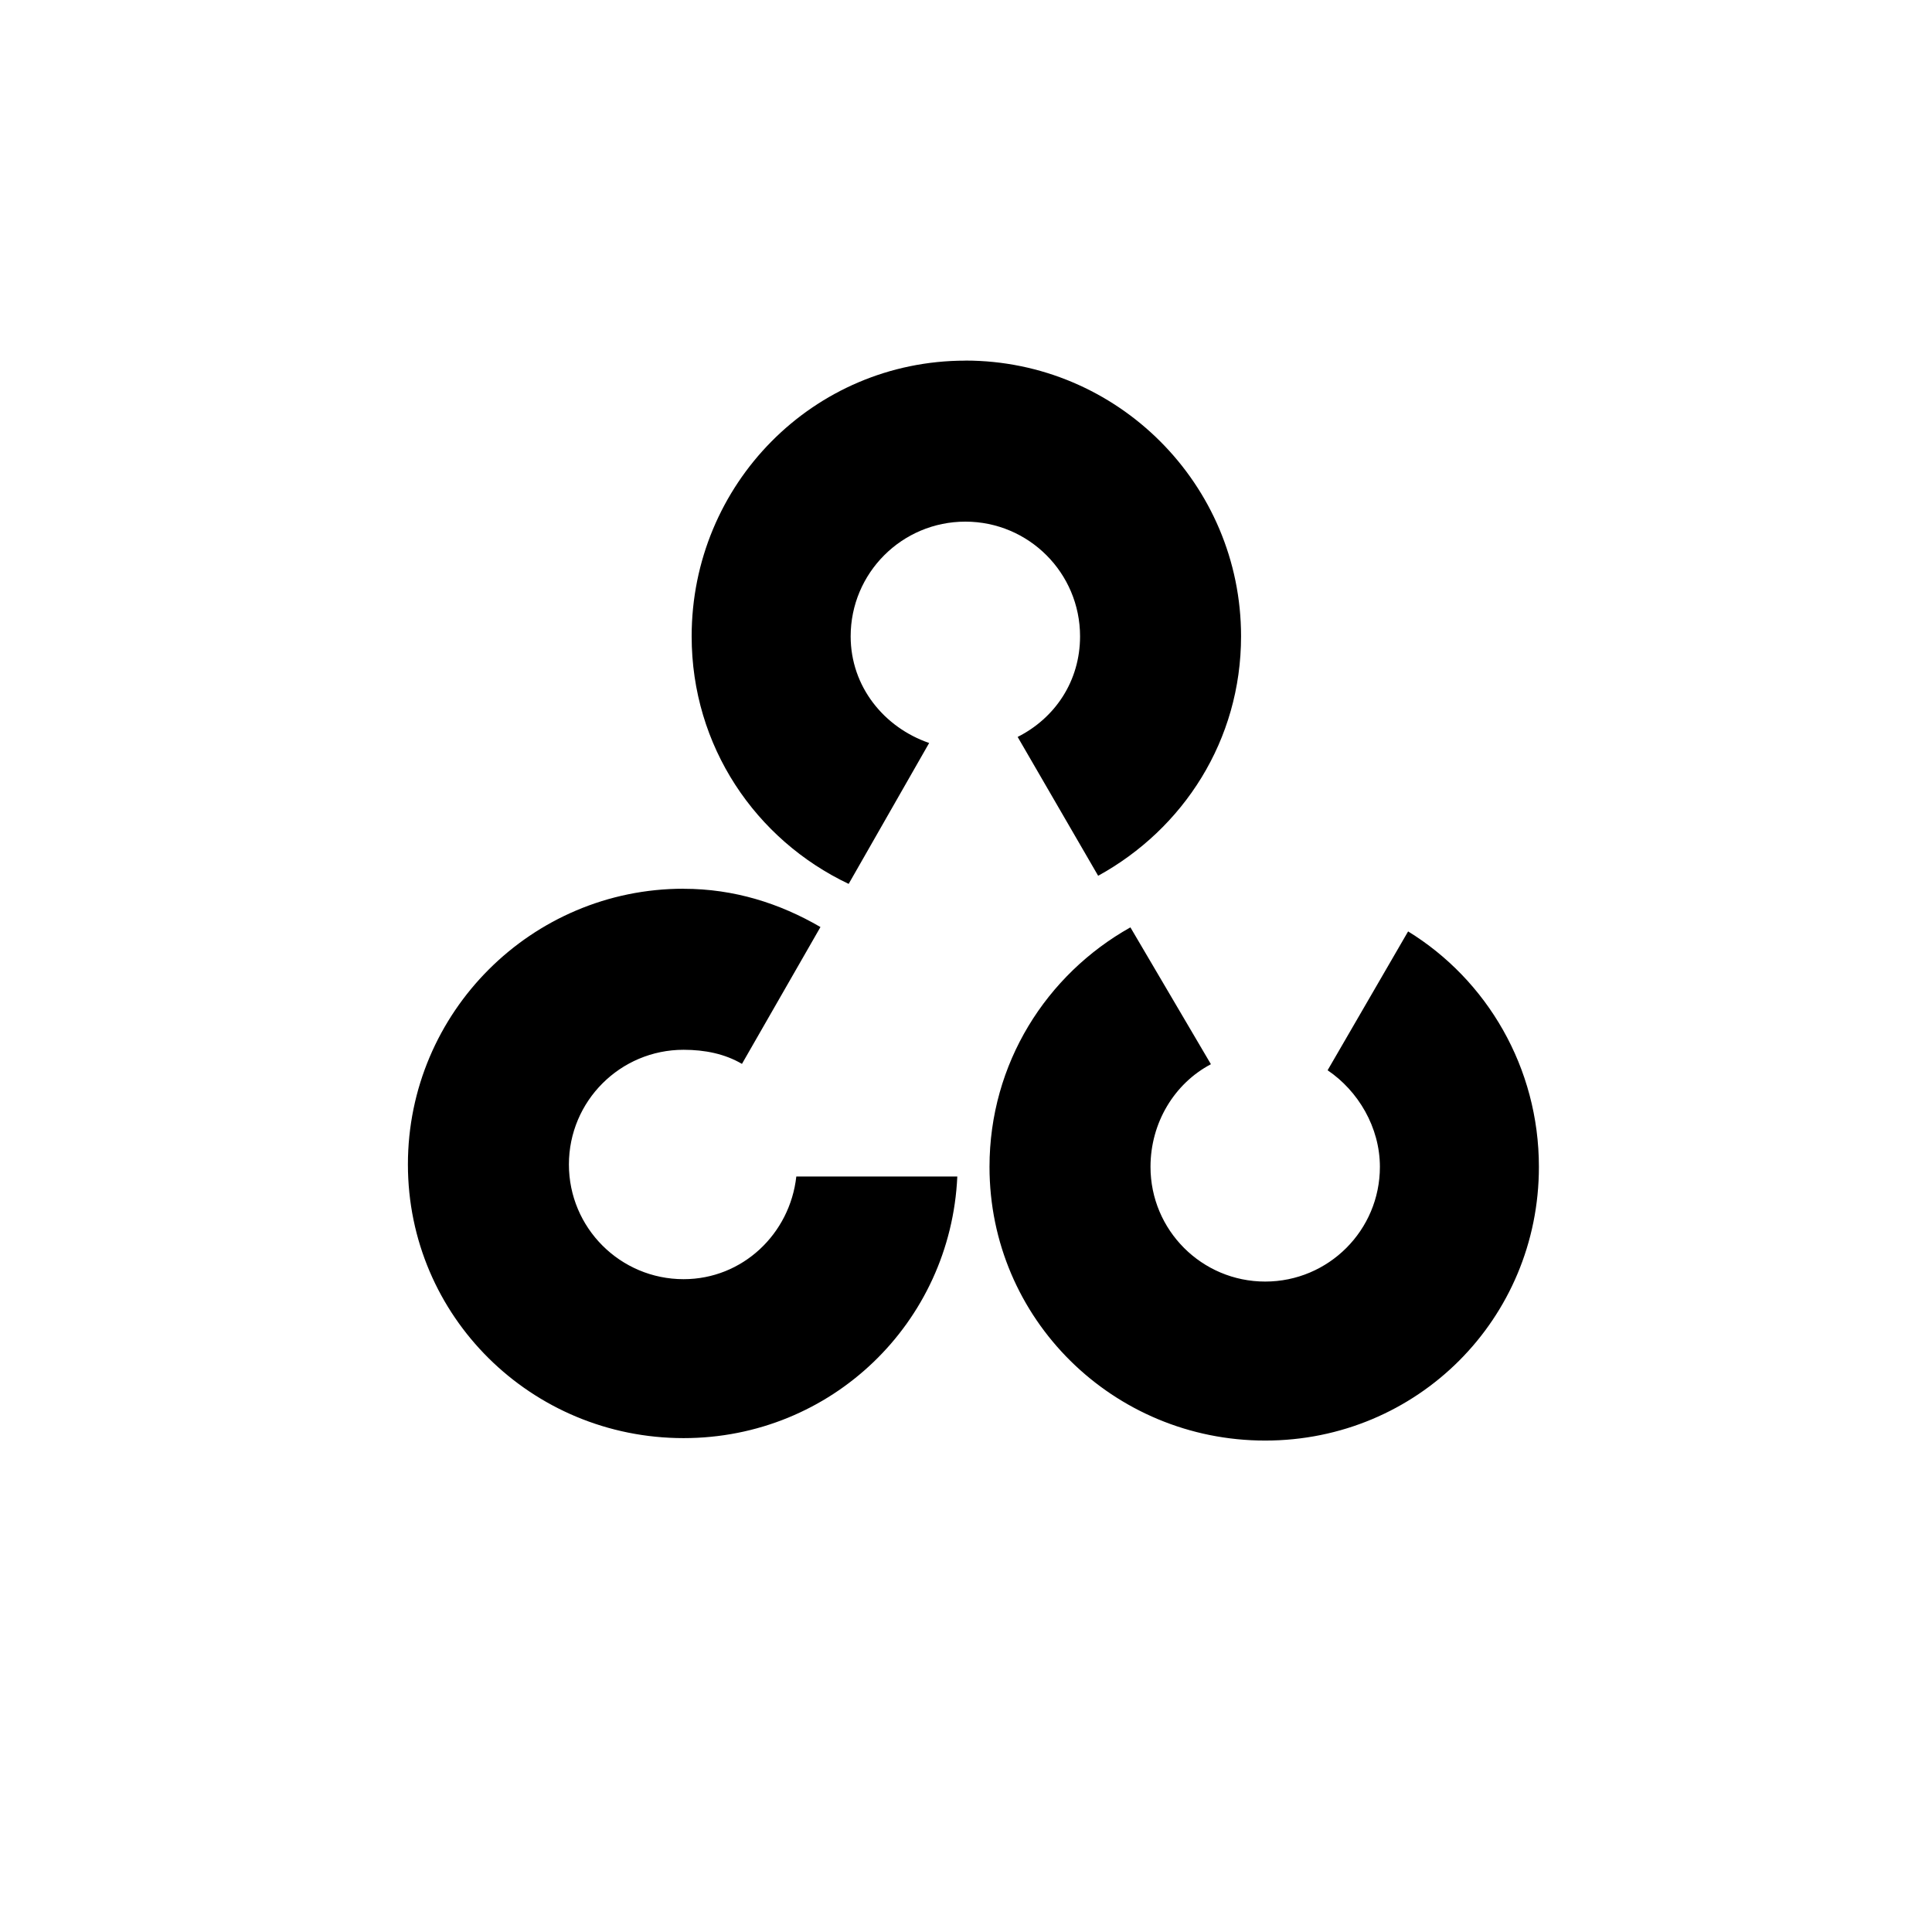 <?xml version="1.0" encoding="UTF-8"?>
<svg width="30" height="30" version="1.1" xmlns="http://www.w3.org/2000/svg">
 <path d="m10.615 13.8c-2.362 0-4.281 1.92-4.281 4.281 0 2.362 1.92 4.25 4.281 4.25 2.296 0 4.147-1.792 4.25-4.062h-2.5c-0.099 0.89-0.834 1.594-1.75 1.594-0.984 0-1.781-0.797-1.781-1.781s0.797-1.781 1.781-1.781c0.33 0 0.641 0.063 0.906 0.219l1.219-2.125c-0.632-0.368-1.341-0.594-2.125-0.594zm4.375-8.2c-2.362 0-4.25 1.92-4.25 4.281 0 1.706 0.992 3.158 2.438 3.844l1.25-2.188c-0.699-0.24-1.219-0.875-1.219-1.656 0-0.984 0.797-1.781 1.781-1.781 0.984 0 1.781 0.797 1.781 1.781 0 0.695-0.388 1.269-0.969 1.562l1.25 2.156c1.323-0.727 2.219-2.103 2.219-3.719 0-2.362-1.92-4.281-4.281-4.281zm2.563 8.8c-1.306 0.732-2.188 2.115-2.188 3.719 0 2.362 1.92 4.25 4.281 4.25s4.25-1.888 4.25-4.25c0-1.542-0.807-2.904-2.031-3.656l-1.25 2.156c0.474 0.32 0.812 0.885 0.812 1.5 0 0.984-0.797 1.781-1.781 1.781-0.984 0-1.781-0.797-1.781-1.781 0-0.685 0.371-1.295 0.938-1.594z"/>
</svg>
